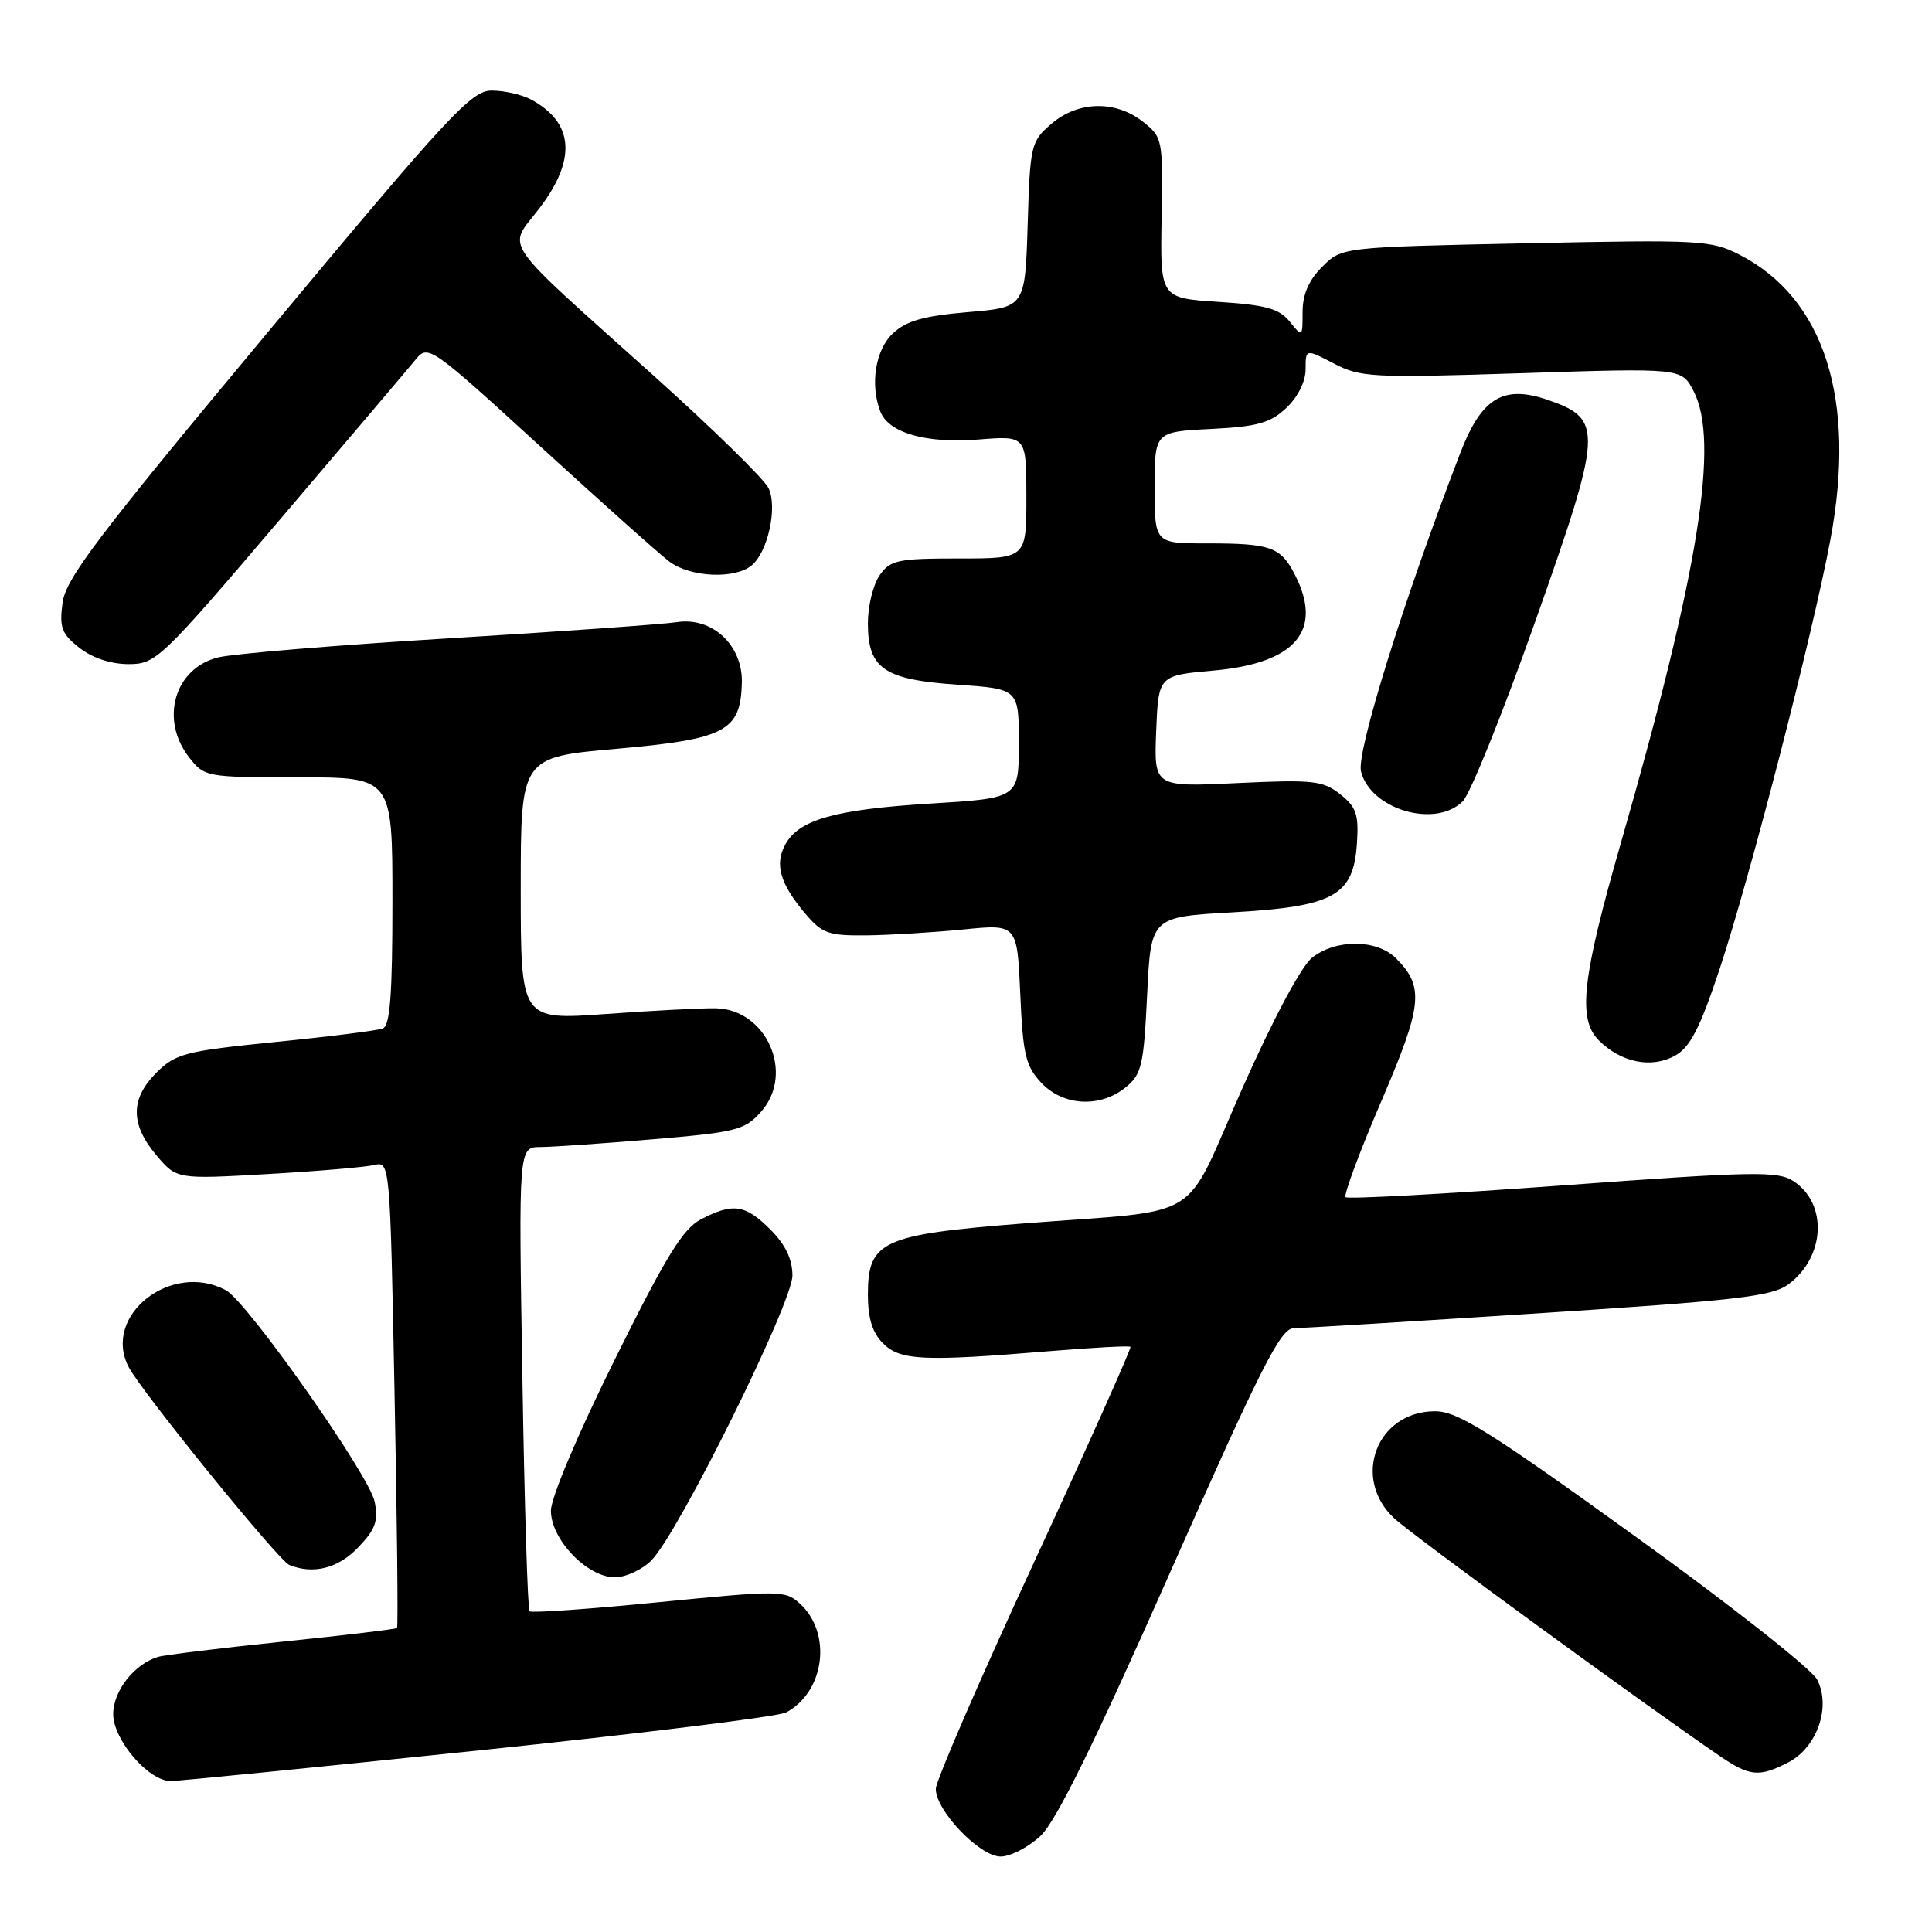 <?xml version="1.0" encoding="UTF-8" standalone="no"?>
<!DOCTYPE svg PUBLIC "-//W3C//DTD SVG 1.1//EN" "http://www.w3.org/Graphics/SVG/1.1/DTD/svg11.dtd" >
<svg xmlns="http://www.w3.org/2000/svg" xmlns:xlink="http://www.w3.org/1999/xlink" version="1.1" viewBox="0 0 256 256">
 <g >
 <path fill="currentColor"
d=" M 137.89 243.25 C 139.94 241.32 145.08 230.87 155.09 208.25 C 167.17 180.97 169.69 176.00 171.44 175.99 C 172.57 175.99 187.22 175.09 203.99 174.01 C 230.26 172.31 234.82 171.78 236.99 170.17 C 241.86 166.54 242.20 159.49 237.65 156.51 C 235.58 155.15 232.45 155.21 207.07 157.07 C 191.52 158.20 178.58 158.91 178.30 158.63 C 178.02 158.36 180.13 152.68 182.99 146.01 C 188.51 133.17 188.76 130.76 184.97 126.97 C 182.45 124.45 177.03 124.40 173.87 126.89 C 172.43 128.02 168.70 135.00 164.57 144.31 C 156.57 162.32 160.01 160.20 135.66 162.11 C 116.82 163.59 115.00 164.43 115.00 171.57 C 115.00 174.67 115.60 176.60 117.00 178.00 C 119.28 180.28 122.35 180.42 139.00 179.04 C 144.78 178.56 149.63 178.30 149.79 178.46 C 149.95 178.62 144.22 191.44 137.04 206.95 C 129.87 222.45 124.00 235.99 124.00 237.04 C 124.00 239.93 129.81 246.00 132.59 246.00 C 133.90 246.00 136.28 244.76 137.89 243.25 Z  M 63.36 231.95 C 84.79 229.72 103.15 227.46 104.16 226.91 C 109.31 224.16 110.28 216.37 105.96 212.46 C 104.04 210.72 103.27 210.72 87.28 212.30 C 78.12 213.21 70.41 213.75 70.17 213.50 C 69.92 213.26 69.49 199.32 69.22 182.53 C 68.71 152.00 68.71 152.00 71.61 151.99 C 73.20 151.98 79.90 151.52 86.50 150.96 C 97.60 150.02 98.68 149.75 100.85 147.30 C 105.34 142.24 101.57 133.71 94.80 133.60 C 92.98 133.57 86.44 133.91 80.25 134.36 C 69.00 135.17 69.00 135.17 69.00 117.76 C 69.00 100.34 69.00 100.34 81.68 99.22 C 96.14 97.94 98.12 96.90 98.30 90.50 C 98.44 85.49 94.37 81.70 89.66 82.44 C 87.92 82.71 74.35 83.68 59.50 84.58 C 44.65 85.48 30.89 86.62 28.91 87.11 C 23.11 88.53 21.14 95.36 25.07 100.37 C 27.11 102.96 27.34 103.00 39.57 103.00 C 52.00 103.00 52.00 103.00 52.00 119.39 C 52.00 131.79 51.69 135.91 50.72 136.28 C 50.02 136.55 43.60 137.36 36.47 138.07 C 24.54 139.27 23.28 139.60 20.75 142.11 C 17.27 145.57 17.25 148.96 20.70 153.05 C 23.40 156.26 23.40 156.26 35.45 155.57 C 42.08 155.19 48.44 154.65 49.59 154.37 C 51.67 153.87 51.69 154.06 52.28 184.65 C 52.62 201.59 52.76 215.57 52.61 215.72 C 52.46 215.87 45.63 216.69 37.42 217.53 C 29.21 218.38 21.79 219.29 20.93 219.55 C 17.80 220.49 15.00 224.06 15.00 227.12 C 15.00 230.55 19.68 236.00 22.62 236.00 C 23.60 236.00 41.93 234.18 63.36 231.95 Z  M 236.97 233.52 C 240.78 231.54 242.66 226.14 240.77 222.54 C 240.03 221.13 229.14 212.55 216.56 203.49 C 197.31 189.61 193.12 187.00 190.16 187.00 C 182.42 187.00 179.04 195.87 184.75 201.19 C 187.13 203.41 218.18 226.08 227.89 232.69 C 231.86 235.40 233.11 235.51 236.97 233.52 Z  M 86.32 206.75 C 89.91 203.13 105.00 172.64 105.00 169.02 C 105.00 166.85 104.08 164.93 102.08 162.92 C 98.75 159.60 97.14 159.36 92.91 161.55 C 90.49 162.80 88.27 166.41 81.46 180.15 C 76.56 190.02 73.00 198.45 73.00 200.18 C 73.00 203.99 77.81 209.00 81.47 209.00 C 82.91 209.00 85.09 207.99 86.32 206.75 Z  M 47.45 205.05 C 49.76 202.65 50.16 201.53 49.64 198.97 C 48.95 195.48 32.75 172.47 29.93 170.96 C 22.67 167.08 13.48 174.35 17.06 181.16 C 18.80 184.47 36.91 206.79 38.33 207.36 C 41.50 208.66 44.80 207.82 47.45 205.05 Z  M 149.14 144.09 C 151.27 142.37 151.55 141.19 152.00 131.84 C 152.50 121.50 152.50 121.50 163.33 120.89 C 176.77 120.12 179.34 118.70 179.80 111.76 C 180.06 107.90 179.72 106.93 177.57 105.23 C 175.28 103.43 173.97 103.29 163.97 103.76 C 152.91 104.29 152.91 104.29 153.20 96.89 C 153.50 89.50 153.50 89.50 160.83 88.85 C 171.73 87.87 175.39 83.51 171.54 76.07 C 169.67 72.46 168.35 72.00 159.92 72.00 C 153.00 72.00 153.00 72.00 153.00 64.61 C 153.00 57.22 153.00 57.22 160.44 56.84 C 166.61 56.53 168.31 56.06 170.44 54.06 C 171.97 52.62 173.00 50.56 173.00 48.93 C 173.00 46.22 173.00 46.22 176.75 48.17 C 180.26 50.01 181.84 50.09 201.66 49.45 C 222.83 48.76 222.83 48.76 224.41 51.83 C 227.87 58.52 225.11 75.71 214.83 111.50 C 209.63 129.61 209.01 135.01 211.85 137.85 C 214.79 140.79 218.82 141.61 221.93 139.89 C 223.94 138.79 225.22 136.31 227.83 128.49 C 231.79 116.60 240.17 84.16 242.54 71.50 C 246.02 52.94 241.74 39.52 230.51 33.76 C 226.73 31.82 225.29 31.75 202.16 32.24 C 177.79 32.75 177.79 32.75 175.20 35.35 C 173.42 37.12 172.60 39.02 172.60 41.34 C 172.60 44.69 172.58 44.71 170.89 42.61 C 169.50 40.89 167.75 40.41 161.46 40.00 C 153.73 39.50 153.73 39.50 153.92 28.86 C 154.10 18.41 154.06 18.19 151.42 16.11 C 147.79 13.26 142.83 13.38 139.31 16.41 C 136.60 18.74 136.49 19.20 136.17 29.77 C 135.83 40.72 135.83 40.72 128.23 41.36 C 122.38 41.86 120.09 42.51 118.31 44.18 C 116.00 46.35 115.26 50.92 116.65 54.53 C 117.74 57.37 122.73 58.79 129.65 58.24 C 136.00 57.73 136.00 57.73 136.00 65.86 C 136.00 74.00 136.00 74.00 127.06 74.00 C 118.95 74.00 117.97 74.21 116.56 76.22 C 115.70 77.44 115.00 80.30 115.00 82.57 C 115.00 88.61 117.12 90.06 126.93 90.73 C 135.00 91.29 135.00 91.29 135.00 98.52 C 135.00 105.76 135.00 105.76 123.25 106.48 C 110.58 107.26 105.81 108.62 104.03 111.95 C 102.63 114.56 103.37 117.09 106.66 121.01 C 108.93 123.70 109.74 123.99 114.84 123.94 C 117.95 123.90 123.71 123.55 127.64 123.16 C 134.78 122.44 134.78 122.44 135.19 131.69 C 135.54 139.74 135.90 141.26 137.97 143.47 C 140.87 146.56 145.75 146.83 149.14 144.09 Z  M 193.82 106.18 C 194.82 105.18 199.13 94.50 203.39 82.45 C 212.38 57.06 212.47 55.56 205.18 53.02 C 199.22 50.94 196.32 52.68 193.50 60.01 C 186.00 79.49 179.70 99.69 180.34 102.22 C 181.61 107.27 190.21 109.79 193.82 106.18 Z  M 37.14 68.79 C 46.14 58.22 54.23 48.68 55.13 47.58 C 56.71 45.64 57.17 45.96 71.47 59.04 C 79.56 66.44 87.31 73.36 88.69 74.41 C 91.45 76.50 97.36 76.77 99.60 74.92 C 101.76 73.13 103.05 67.18 101.83 64.67 C 101.25 63.48 94.51 56.88 86.86 50.00 C 65.83 31.12 67.23 33.16 71.45 27.63 C 76.44 21.10 76.05 16.22 70.32 13.16 C 69.11 12.52 66.79 12.00 65.15 12.00 C 62.46 12.00 59.57 15.11 35.49 44.02 C 13.01 70.99 8.72 76.64 8.29 79.86 C 7.85 83.15 8.16 83.98 10.52 85.84 C 12.23 87.18 14.69 88.00 17.02 88.00 C 20.66 88.00 21.27 87.42 37.14 68.79 Z "/>
</g>
</svg>
